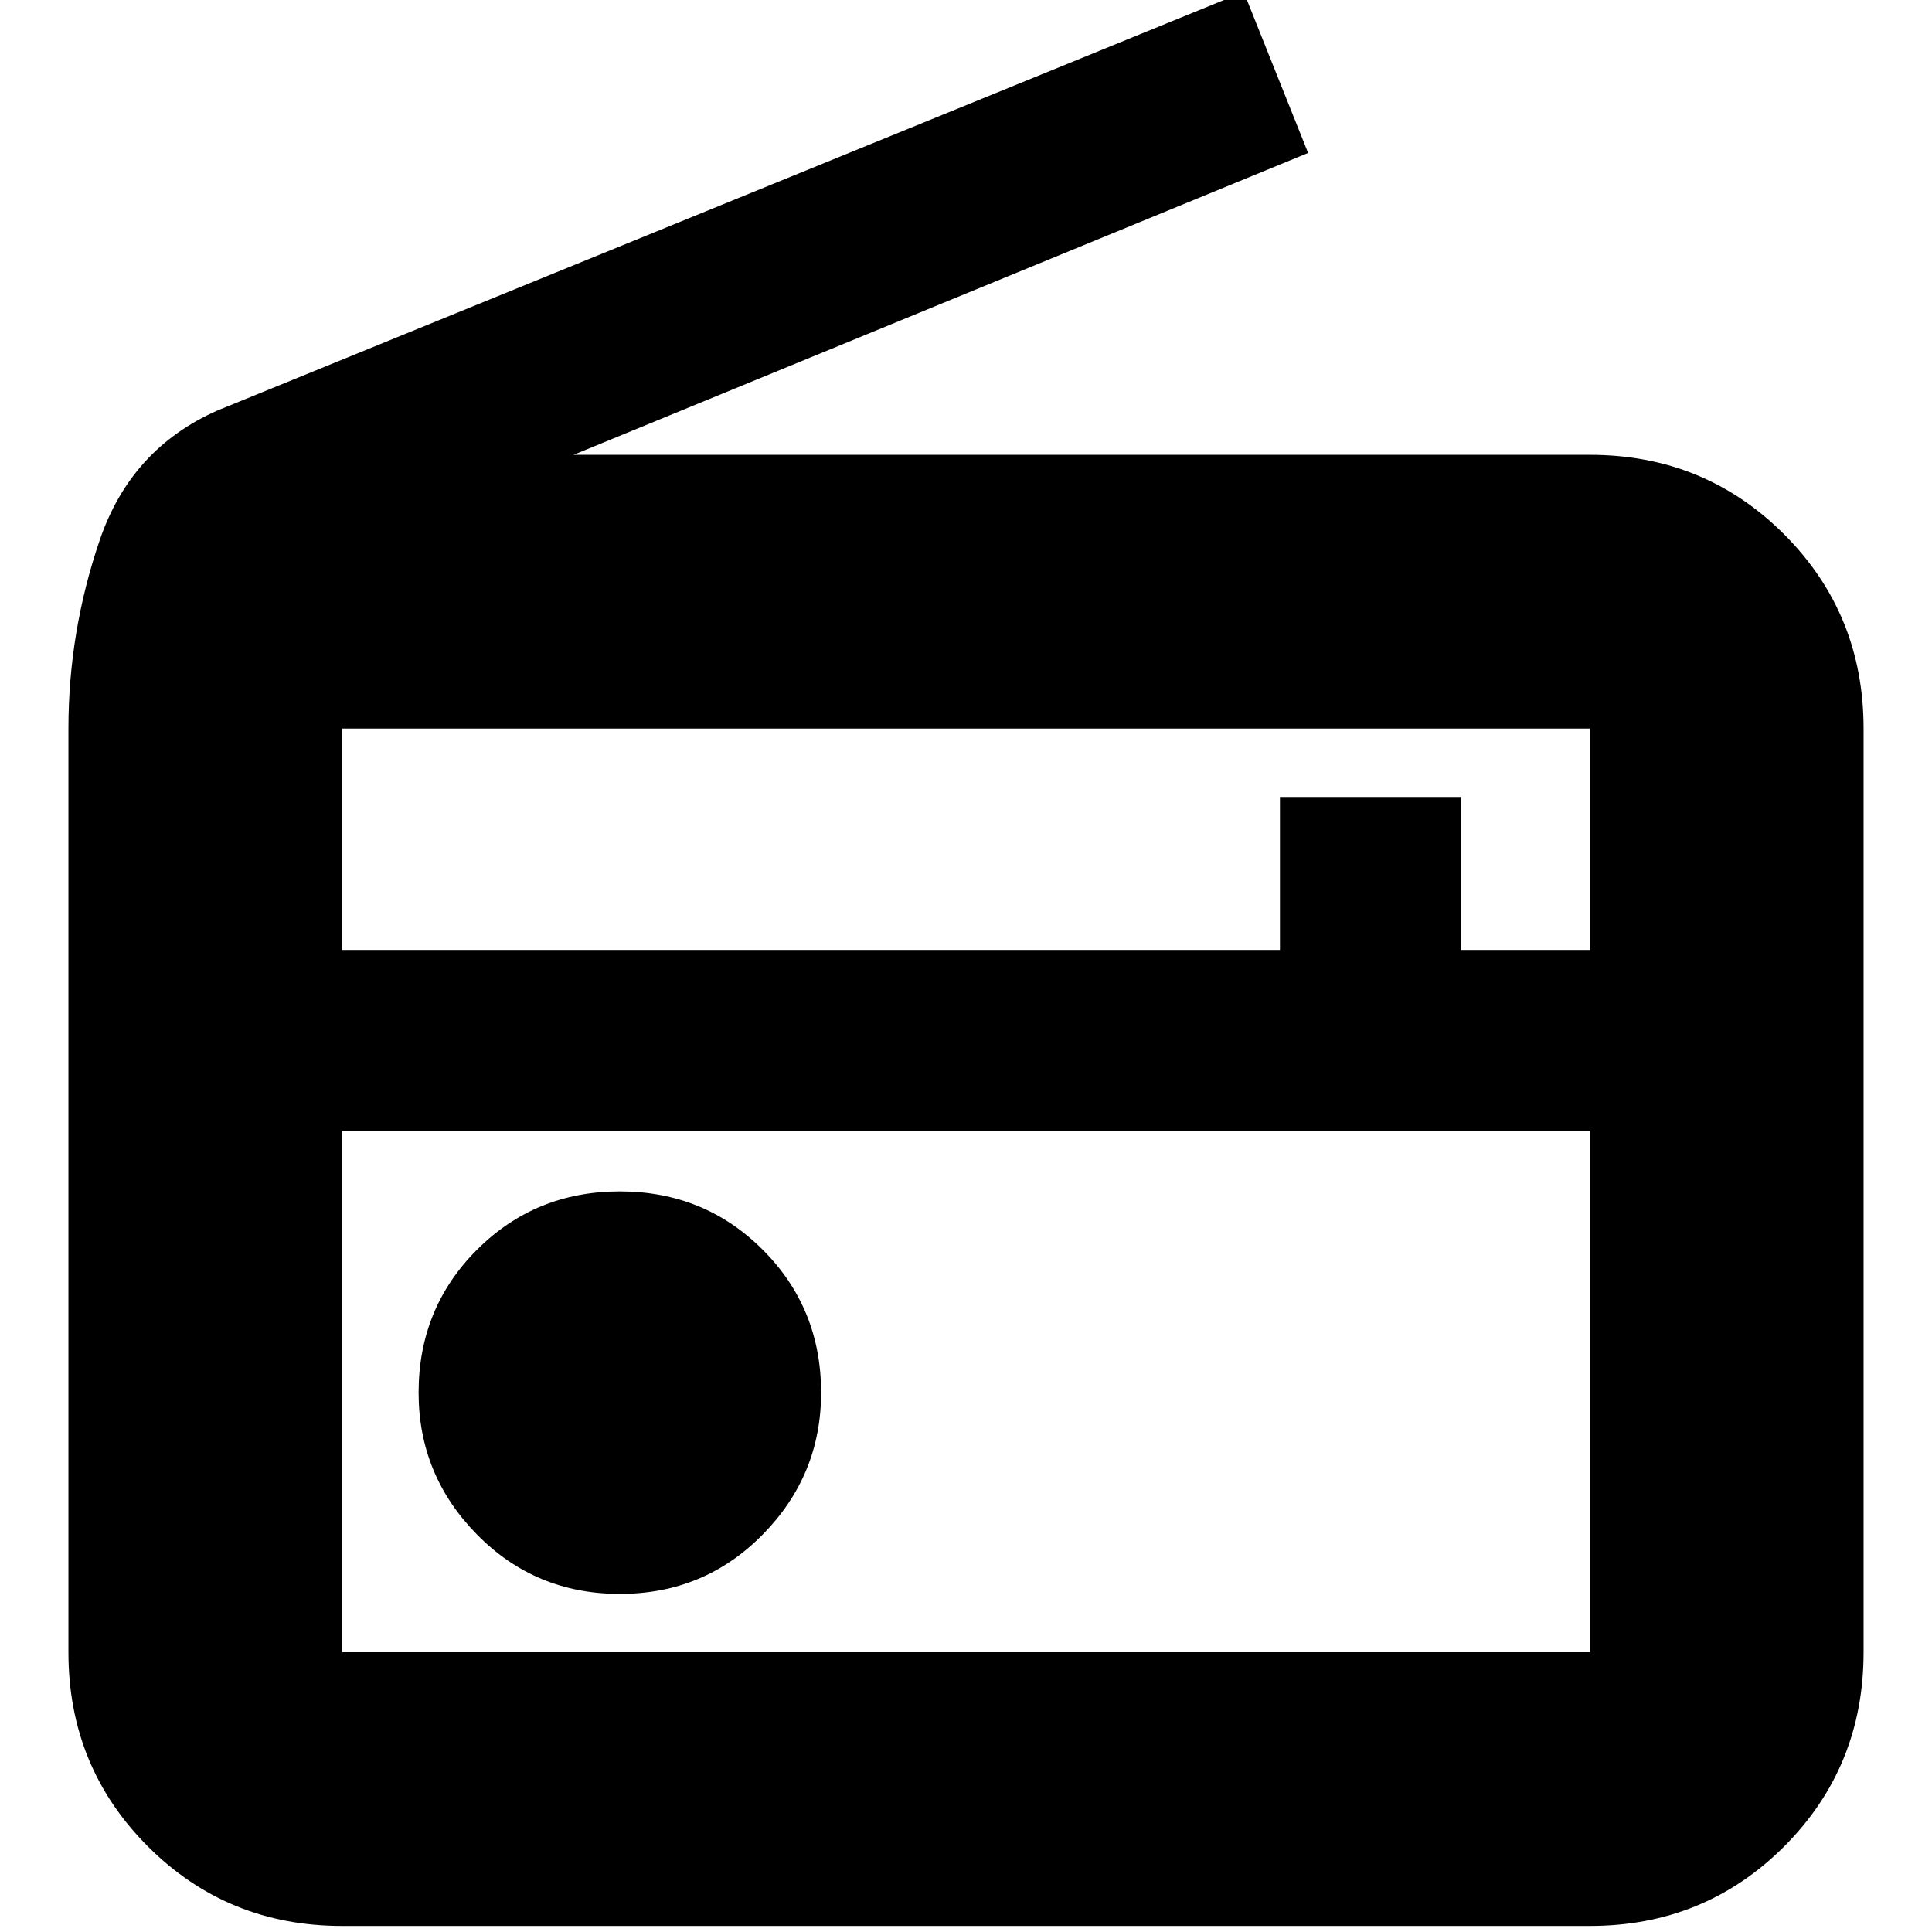 <svg xmlns="http://www.w3.org/2000/svg" height="24" width="24"><path d="M7.125 5.65H19.75Q21.175 5.65 22.163 6.637Q23.15 7.625 23.15 9.05V20.525Q23.15 21.95 22.163 22.938Q21.175 23.925 19.75 23.925H4.25Q2.825 23.925 1.838 22.938Q0.85 21.95 0.85 20.525V9.05Q0.85 7.85 1.238 6.712Q1.625 5.575 2.7 5.1L15.45 -0.1L16.25 1.9ZM4.25 14.05V20.525Q4.25 20.525 4.25 20.525Q4.25 20.525 4.25 20.525H19.75Q19.75 20.525 19.75 20.525Q19.75 20.525 19.75 20.525V14.05ZM4.25 11.8H15.9V9.9H18.15V11.8H19.75V9.05Q19.75 9.05 19.75 9.05Q19.75 9.05 19.75 9.05H4.25Q4.25 9.05 4.25 9.05Q4.25 9.05 4.25 9.05ZM7.7 19.8Q8.75 19.8 9.475 19.062Q10.2 18.325 10.2 17.3Q10.2 16.25 9.475 15.525Q8.75 14.8 7.7 14.8Q6.65 14.8 5.925 15.525Q5.2 16.25 5.2 17.3Q5.2 18.325 5.925 19.062Q6.65 19.8 7.7 19.8ZM4.25 14.05V20.525Q4.25 20.525 4.25 20.525Q4.25 20.525 4.25 20.525Q4.25 20.525 4.25 20.525Q4.25 20.525 4.25 20.525Z"/></svg>